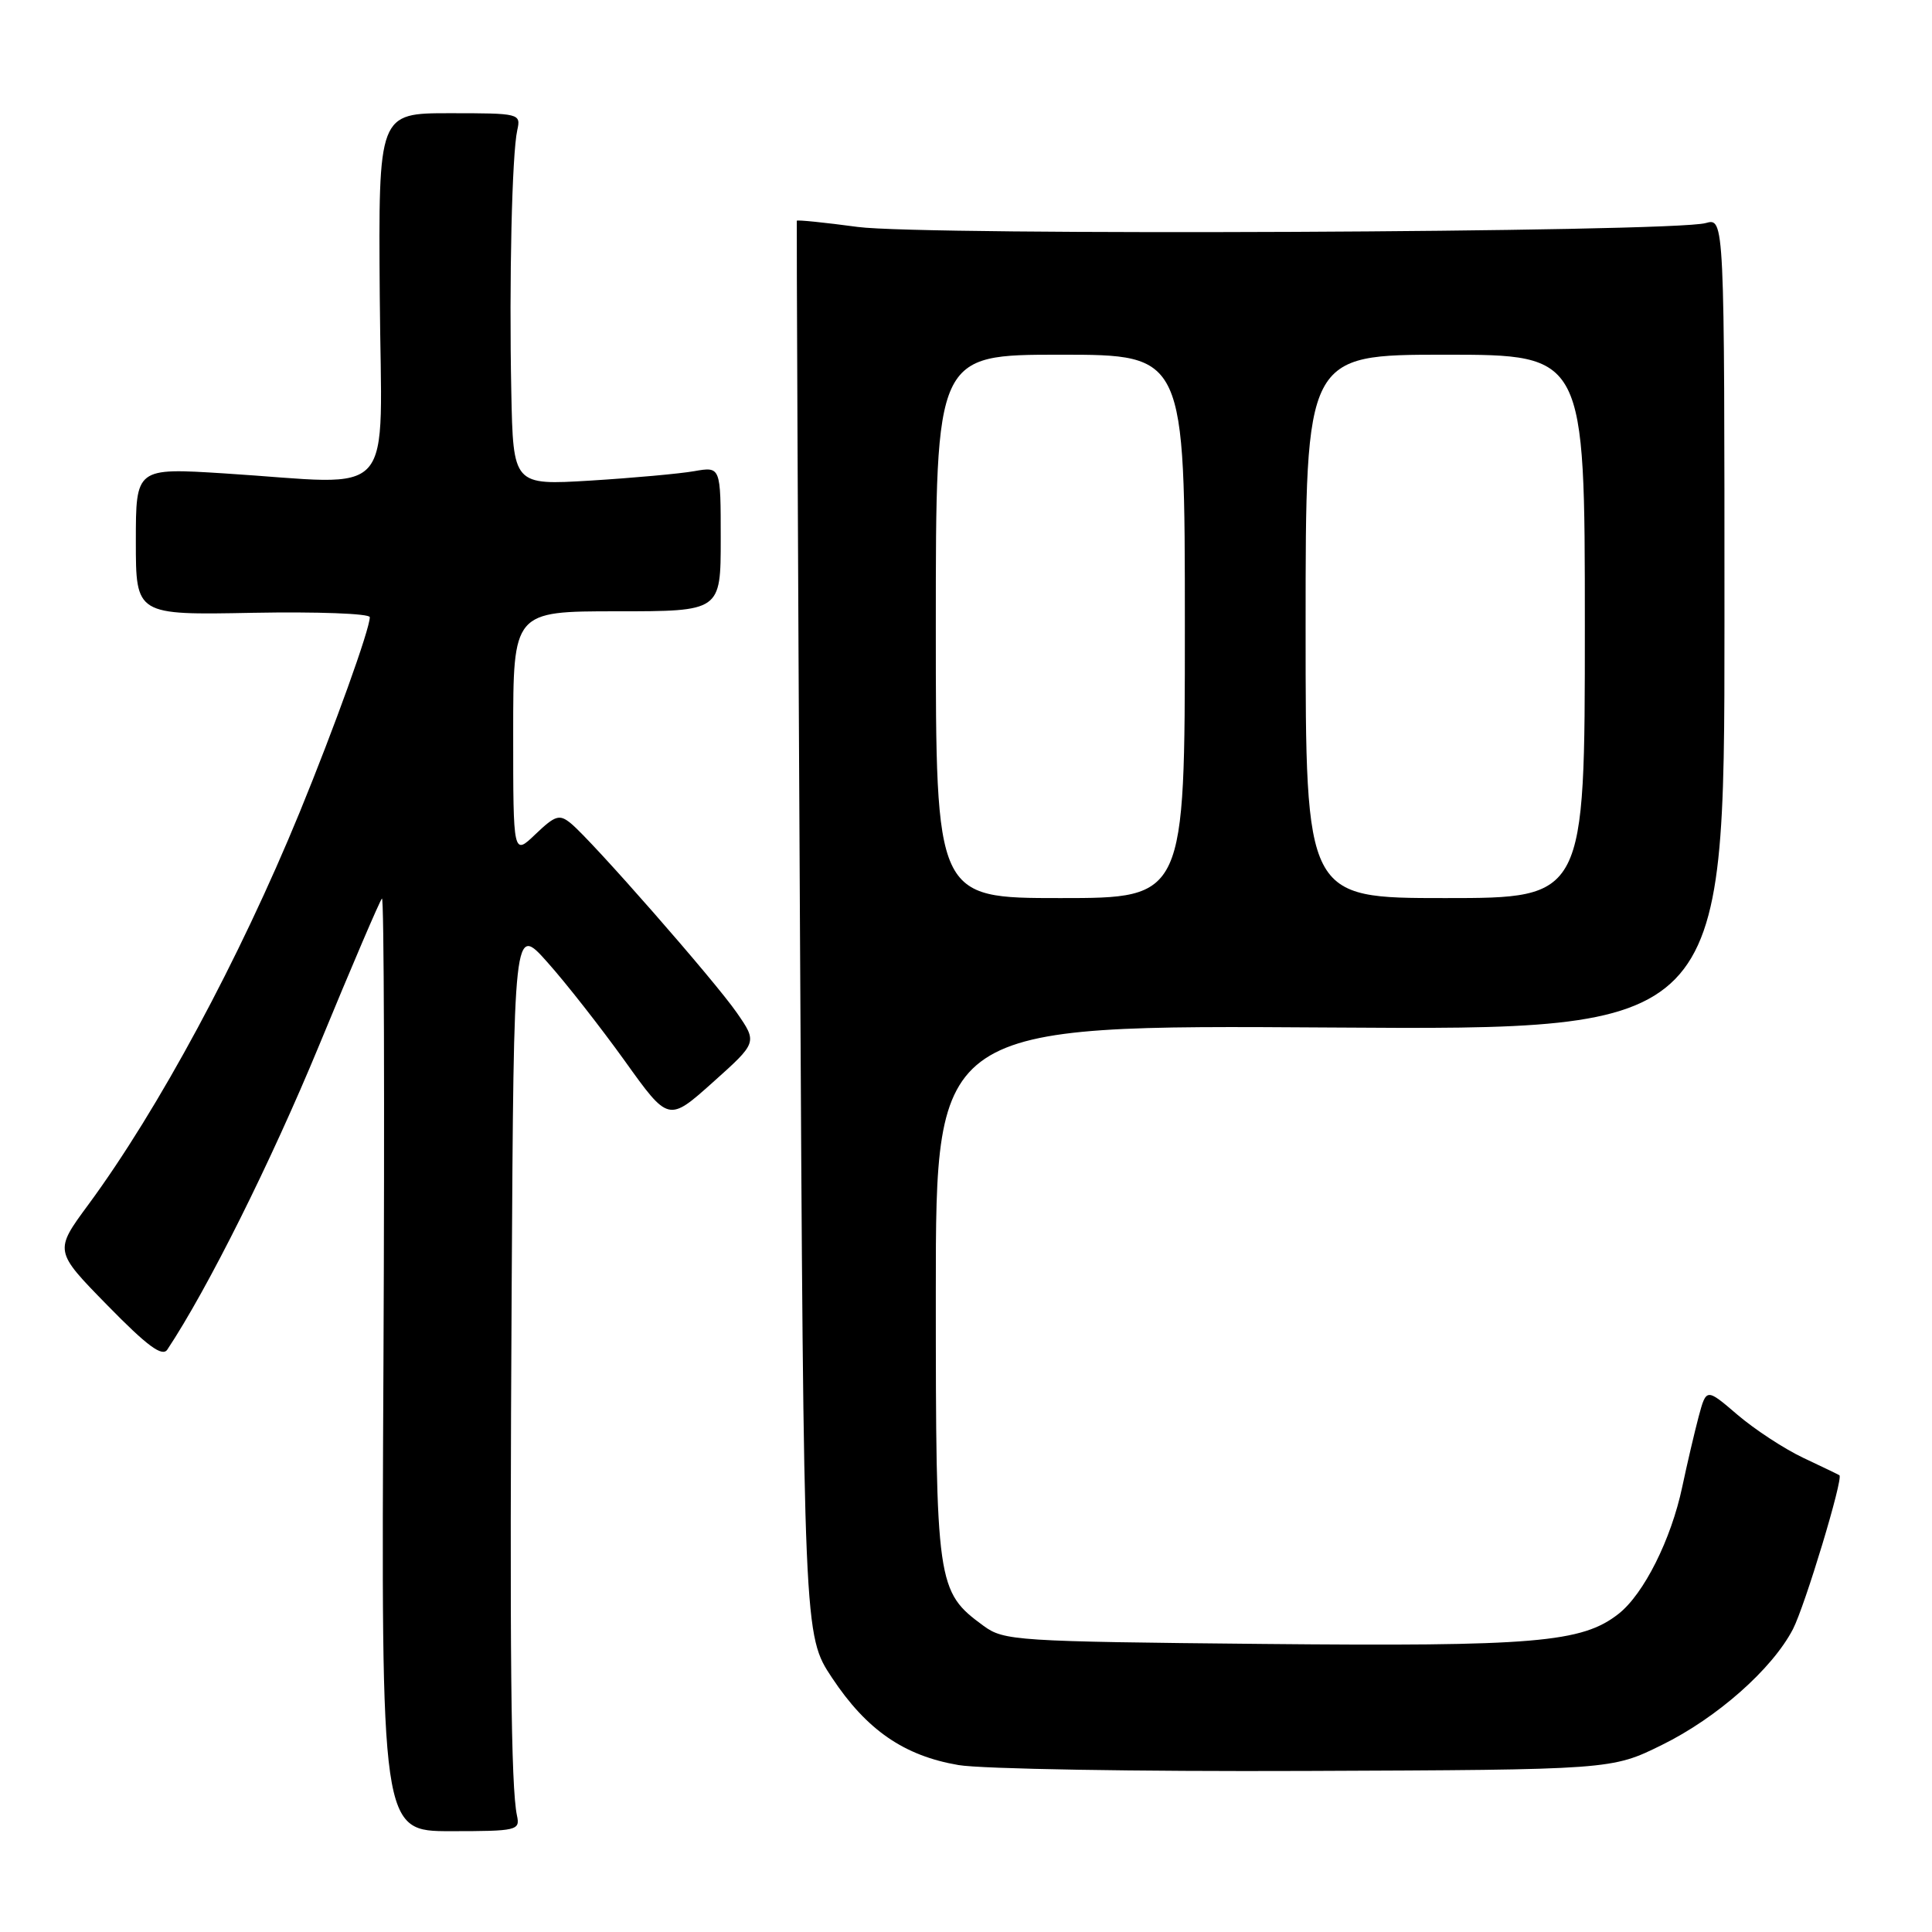 <?xml version="1.0" encoding="UTF-8" standalone="no"?>
<!DOCTYPE svg PUBLIC "-//W3C//DTD SVG 1.1//EN" "http://www.w3.org/Graphics/SVG/1.1/DTD/svg11.dtd" >
<svg xmlns="http://www.w3.org/2000/svg" xmlns:xlink="http://www.w3.org/1999/xlink" version="1.1" viewBox="0 0 256 256">
 <g >
 <path fill="currentColor"
d=" M 68.50 240.57 C 67.70 236.80 67.52 219.03 67.80 170.50 C 68.08 122.50 68.08 122.50 72.53 127.50 C 74.99 130.25 79.60 136.14 82.79 140.58 C 88.58 148.67 88.58 148.67 94.47 143.40 C 100.36 138.13 100.36 138.13 97.63 134.19 C 94.67 129.92 78.43 111.38 75.64 109.10 C 74.13 107.86 73.58 108.03 70.96 110.53 C 68.00 113.37 68.00 113.37 68.00 97.19 C 68.00 81.00 68.00 81.00 81.75 81.00 C 95.50 81.00 95.50 81.00 95.50 71.41 C 95.50 61.82 95.50 61.82 92.00 62.43 C 90.08 62.77 83.89 63.33 78.25 63.68 C 68.00 64.30 68.00 64.30 67.75 51.90 C 67.45 37.21 67.84 20.40 68.54 17.25 C 69.03 15.04 68.87 15.00 59.59 15.00 C 50.14 15.00 50.14 15.00 50.32 39.25 C 50.53 66.97 52.95 64.20 29.75 62.73 C 18.00 61.99 18.00 61.99 18.00 71.75 C 18.00 81.50 18.00 81.50 33.50 81.20 C 42.02 81.04 49.00 81.30 49.00 81.78 C 49.00 83.37 44.33 96.35 39.70 107.65 C 31.71 127.12 20.99 147.02 11.70 159.63 C 7.18 165.76 7.18 165.76 14.23 172.96 C 19.51 178.36 21.50 179.83 22.17 178.83 C 27.51 170.79 35.89 153.99 42.28 138.53 C 46.58 128.09 50.33 119.33 50.61 119.06 C 50.89 118.78 50.97 146.47 50.81 180.60 C 50.50 242.64 50.50 242.64 59.72 242.64 C 68.52 242.64 68.93 242.54 68.50 240.57 Z  M 220.22 231.21 C 227.52 227.62 234.83 221.15 237.57 215.88 C 239.16 212.81 244.29 195.85 243.73 195.48 C 243.61 195.39 241.44 194.35 238.92 193.16 C 236.41 191.97 232.49 189.40 230.22 187.46 C 226.10 183.93 226.10 183.93 225.08 187.71 C 224.53 189.80 223.55 193.97 222.91 197.00 C 221.44 203.98 217.81 211.22 214.47 213.84 C 209.63 217.65 203.38 218.18 167.32 217.83 C 134.60 217.51 133.02 217.41 130.32 215.43 C 124.12 210.88 124.00 210.06 124.00 171.15 C 124.00 135.81 124.00 135.81 176.25 136.15 C 228.50 136.50 228.50 136.50 228.50 82.68 C 228.50 28.86 228.50 28.86 226.00 29.56 C 221.59 30.80 122.38 31.25 113.65 30.07 C 109.26 29.48 105.63 29.11 105.58 29.25 C 105.54 29.39 105.72 71.61 106.00 123.09 C 106.50 216.68 106.50 216.68 110.25 222.32 C 114.84 229.24 119.79 232.65 127.01 233.88 C 130.03 234.40 150.74 234.75 173.02 234.66 C 213.55 234.50 213.55 234.50 220.22 231.21 Z  M 124.00 83.00 C 124.00 47.00 124.00 47.00 140.50 47.00 C 157.00 47.00 157.00 47.00 157.00 83.00 C 157.00 119.00 157.00 119.00 140.50 119.00 C 124.00 119.00 124.00 119.00 124.00 83.00 Z  M 173.00 83.00 C 173.00 47.00 173.00 47.00 191.50 47.00 C 210.00 47.00 210.00 47.00 210.00 83.00 C 210.00 119.00 210.00 119.00 191.50 119.00 C 173.00 119.00 173.00 119.00 173.00 83.00 Z "/>
</g>
</svg>